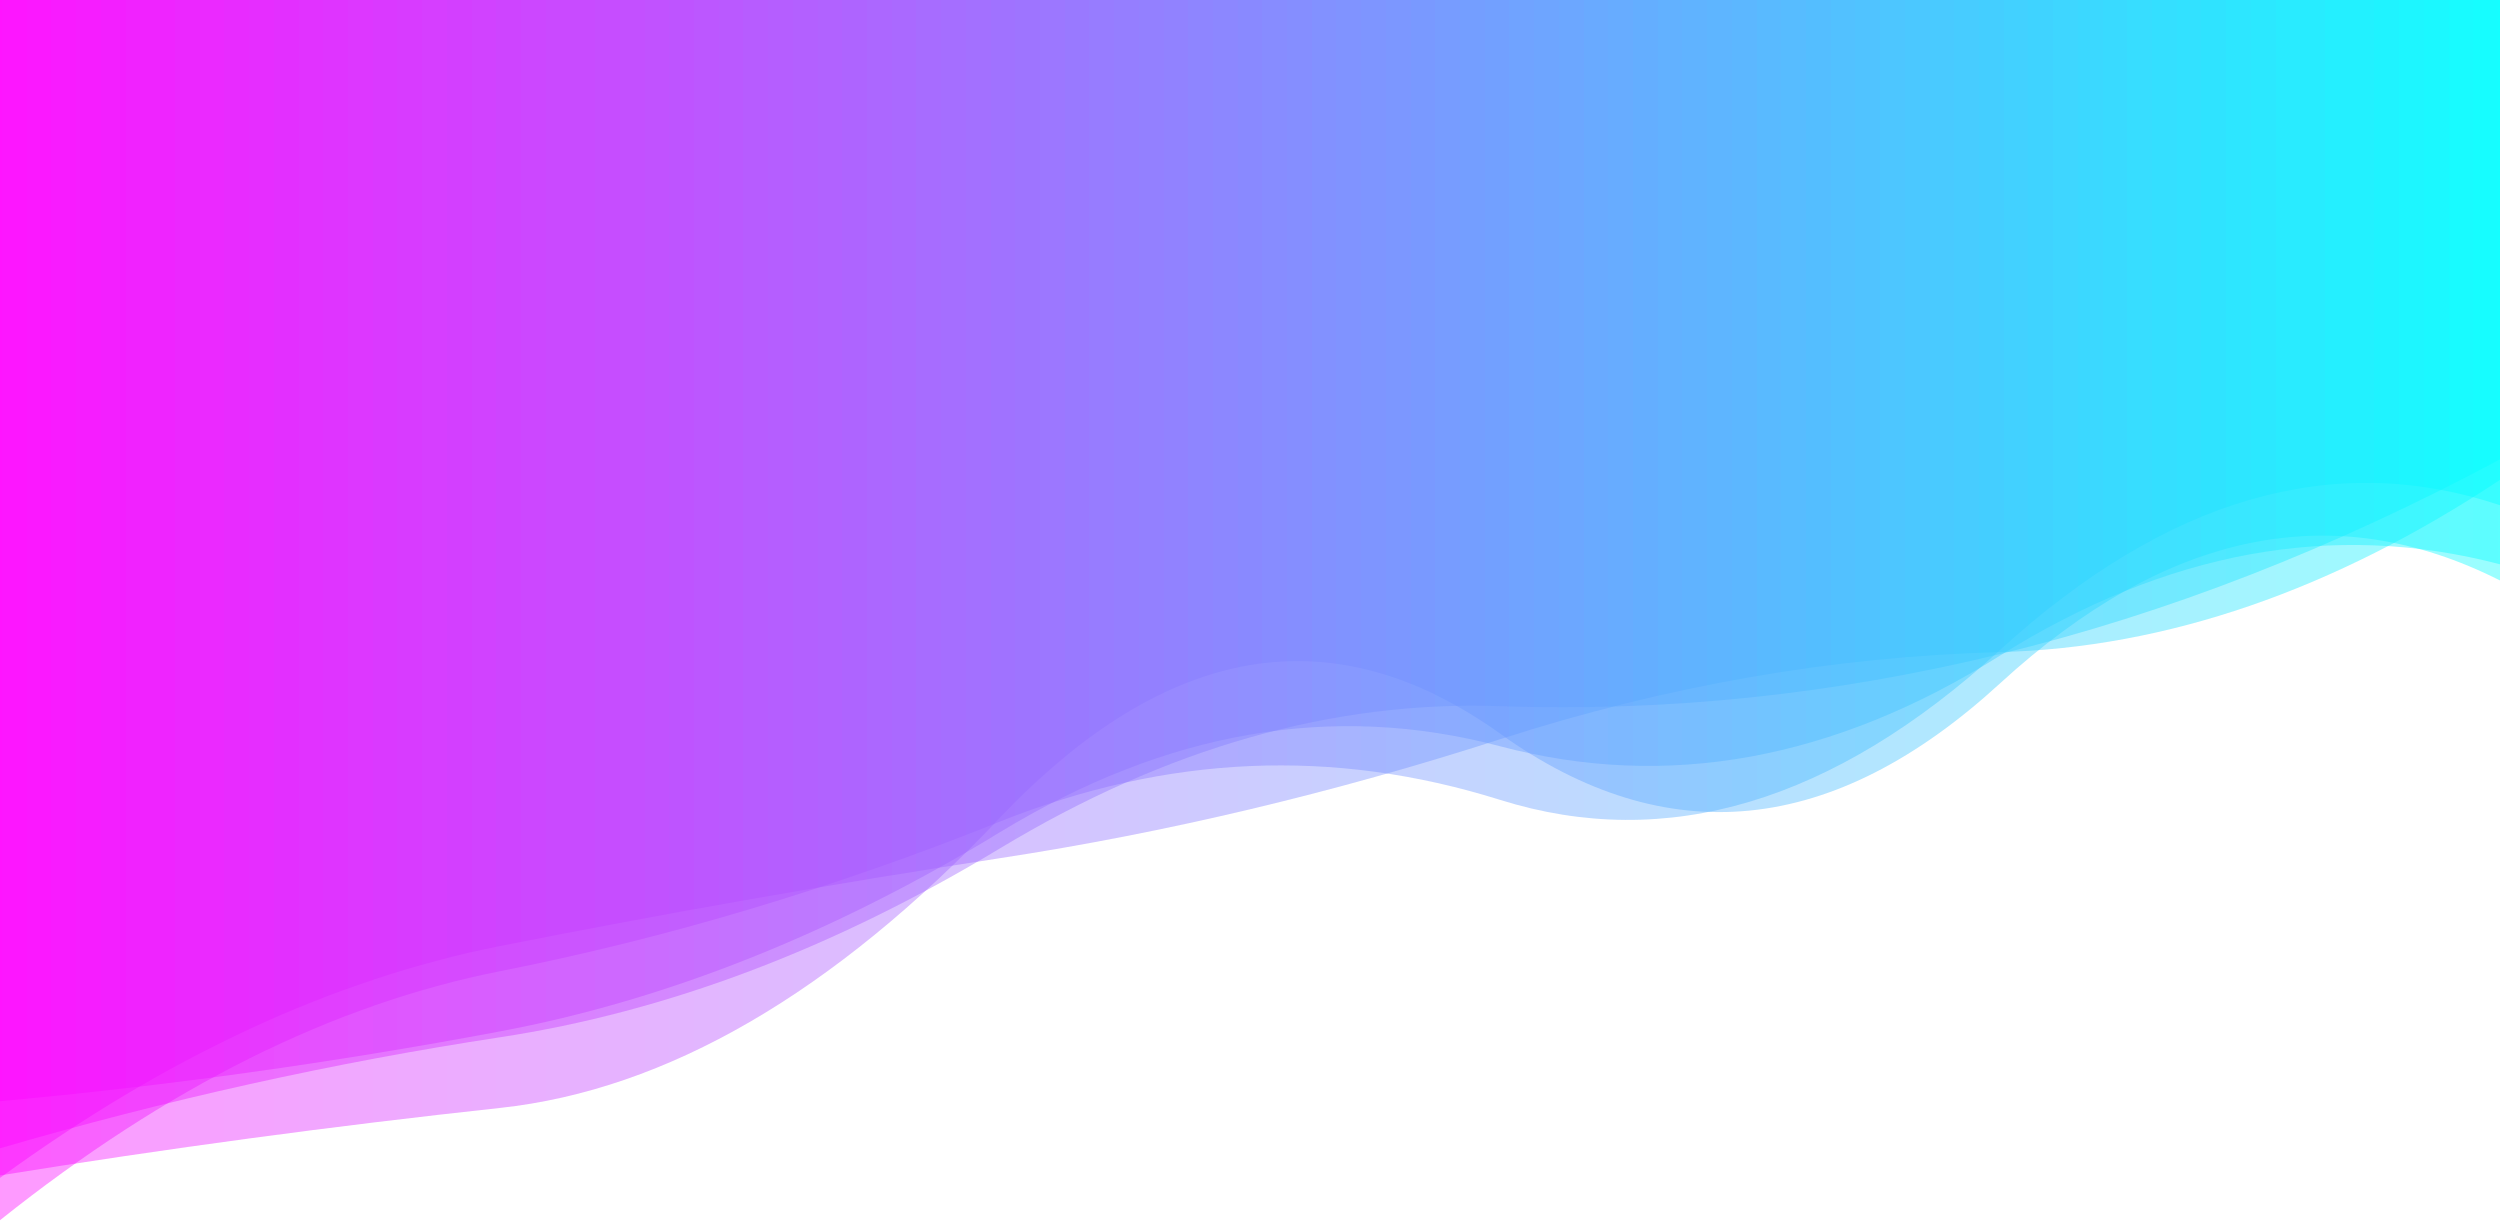 <?xml version="1.0" encoding="utf-8"?><svg xmlns="http://www.w3.org/2000/svg" xmlns:xlink="http://www.w3.org/1999/xlink" width="1536" height="754" preserveAspectRatio="xMidYMid" viewBox="0 0 1536 754" style="z-index:1;margin-right:-2px;display:block;background-repeat-y:initial;background-repeat-x:initial;background-color:rgb(255, 255, 255);animation-play-state:paused" ><g transform="translate(768,377) scale(1,1) translate(-768,-377)" style="transform:matrix(1, 0, 0, 1, 0, 0);animation-play-state:paused" ><linearGradient id="lg-0.4755048336185126" x1="0" x2="1" y1="0" y2="0" style="animation-play-state:paused" ><stop stop-color="#ff00ff" offset="0" style="animation-play-state:paused" ></stop>

  
<stop stop-color="#00ffff" offset="1" style="animation-play-state:paused" ></stop></linearGradient>
<path d="M 0 0 L 0 722.177 Q 153.6 697.366 307.2 680.72 T 614.4 502.401 T 921.6 450.715 T 1228.8 419.888 T 1536 356.632 L 1536 0 Z" fill="url(#lg-0.4755048336185126)" opacity="0.4" style="opacity:0.4;animation-play-state:paused" ></path>
<path d="M 0 0 L 0 723.701 Q 153.6 611.725 307.2 581.263 T 614.4 527.266 T 921.6 454.215 T 1228.8 400.664 T 1536 294.821 L 1536 0 Z" fill="url(#lg-0.4755048336185126)" opacity="0.4" style="opacity:0.4;animation-play-state:paused" ></path>
<path d="M 0 0 L 0 749.701 Q 153.6 627.075 307.2 596.715 T 614.4 504.794 T 921.6 491.43 T 1228.8 399.393 T 1536 310.419 L 1536 0 Z" fill="url(#lg-0.4755048336185126)" opacity="0.4" style="opacity:0.4;animation-play-state:paused" ></path>
<path d="M 0 0 L 0 676.589 Q 153.6 662.566 307.2 633.692 T 614.4 511.298 T 921.6 458.494 T 1228.8 402.813 T 1536 346.711 L 1536 0 Z" fill="url(#lg-0.4755048336185126)" opacity="0.4" style="opacity:0.4;animation-play-state:paused" ></path>
<path d="M 0 0 L 0 705.512 Q 153.6 660.702 307.2 637.304 T 614.4 521.23 T 921.6 433.887 T 1228.8 401.847 T 1536 282.217 L 1536 0 Z" fill="url(#lg-0.4755048336185126)" opacity="0.4" style="opacity:0.4;animation-play-state:paused" ></path></g></svg>